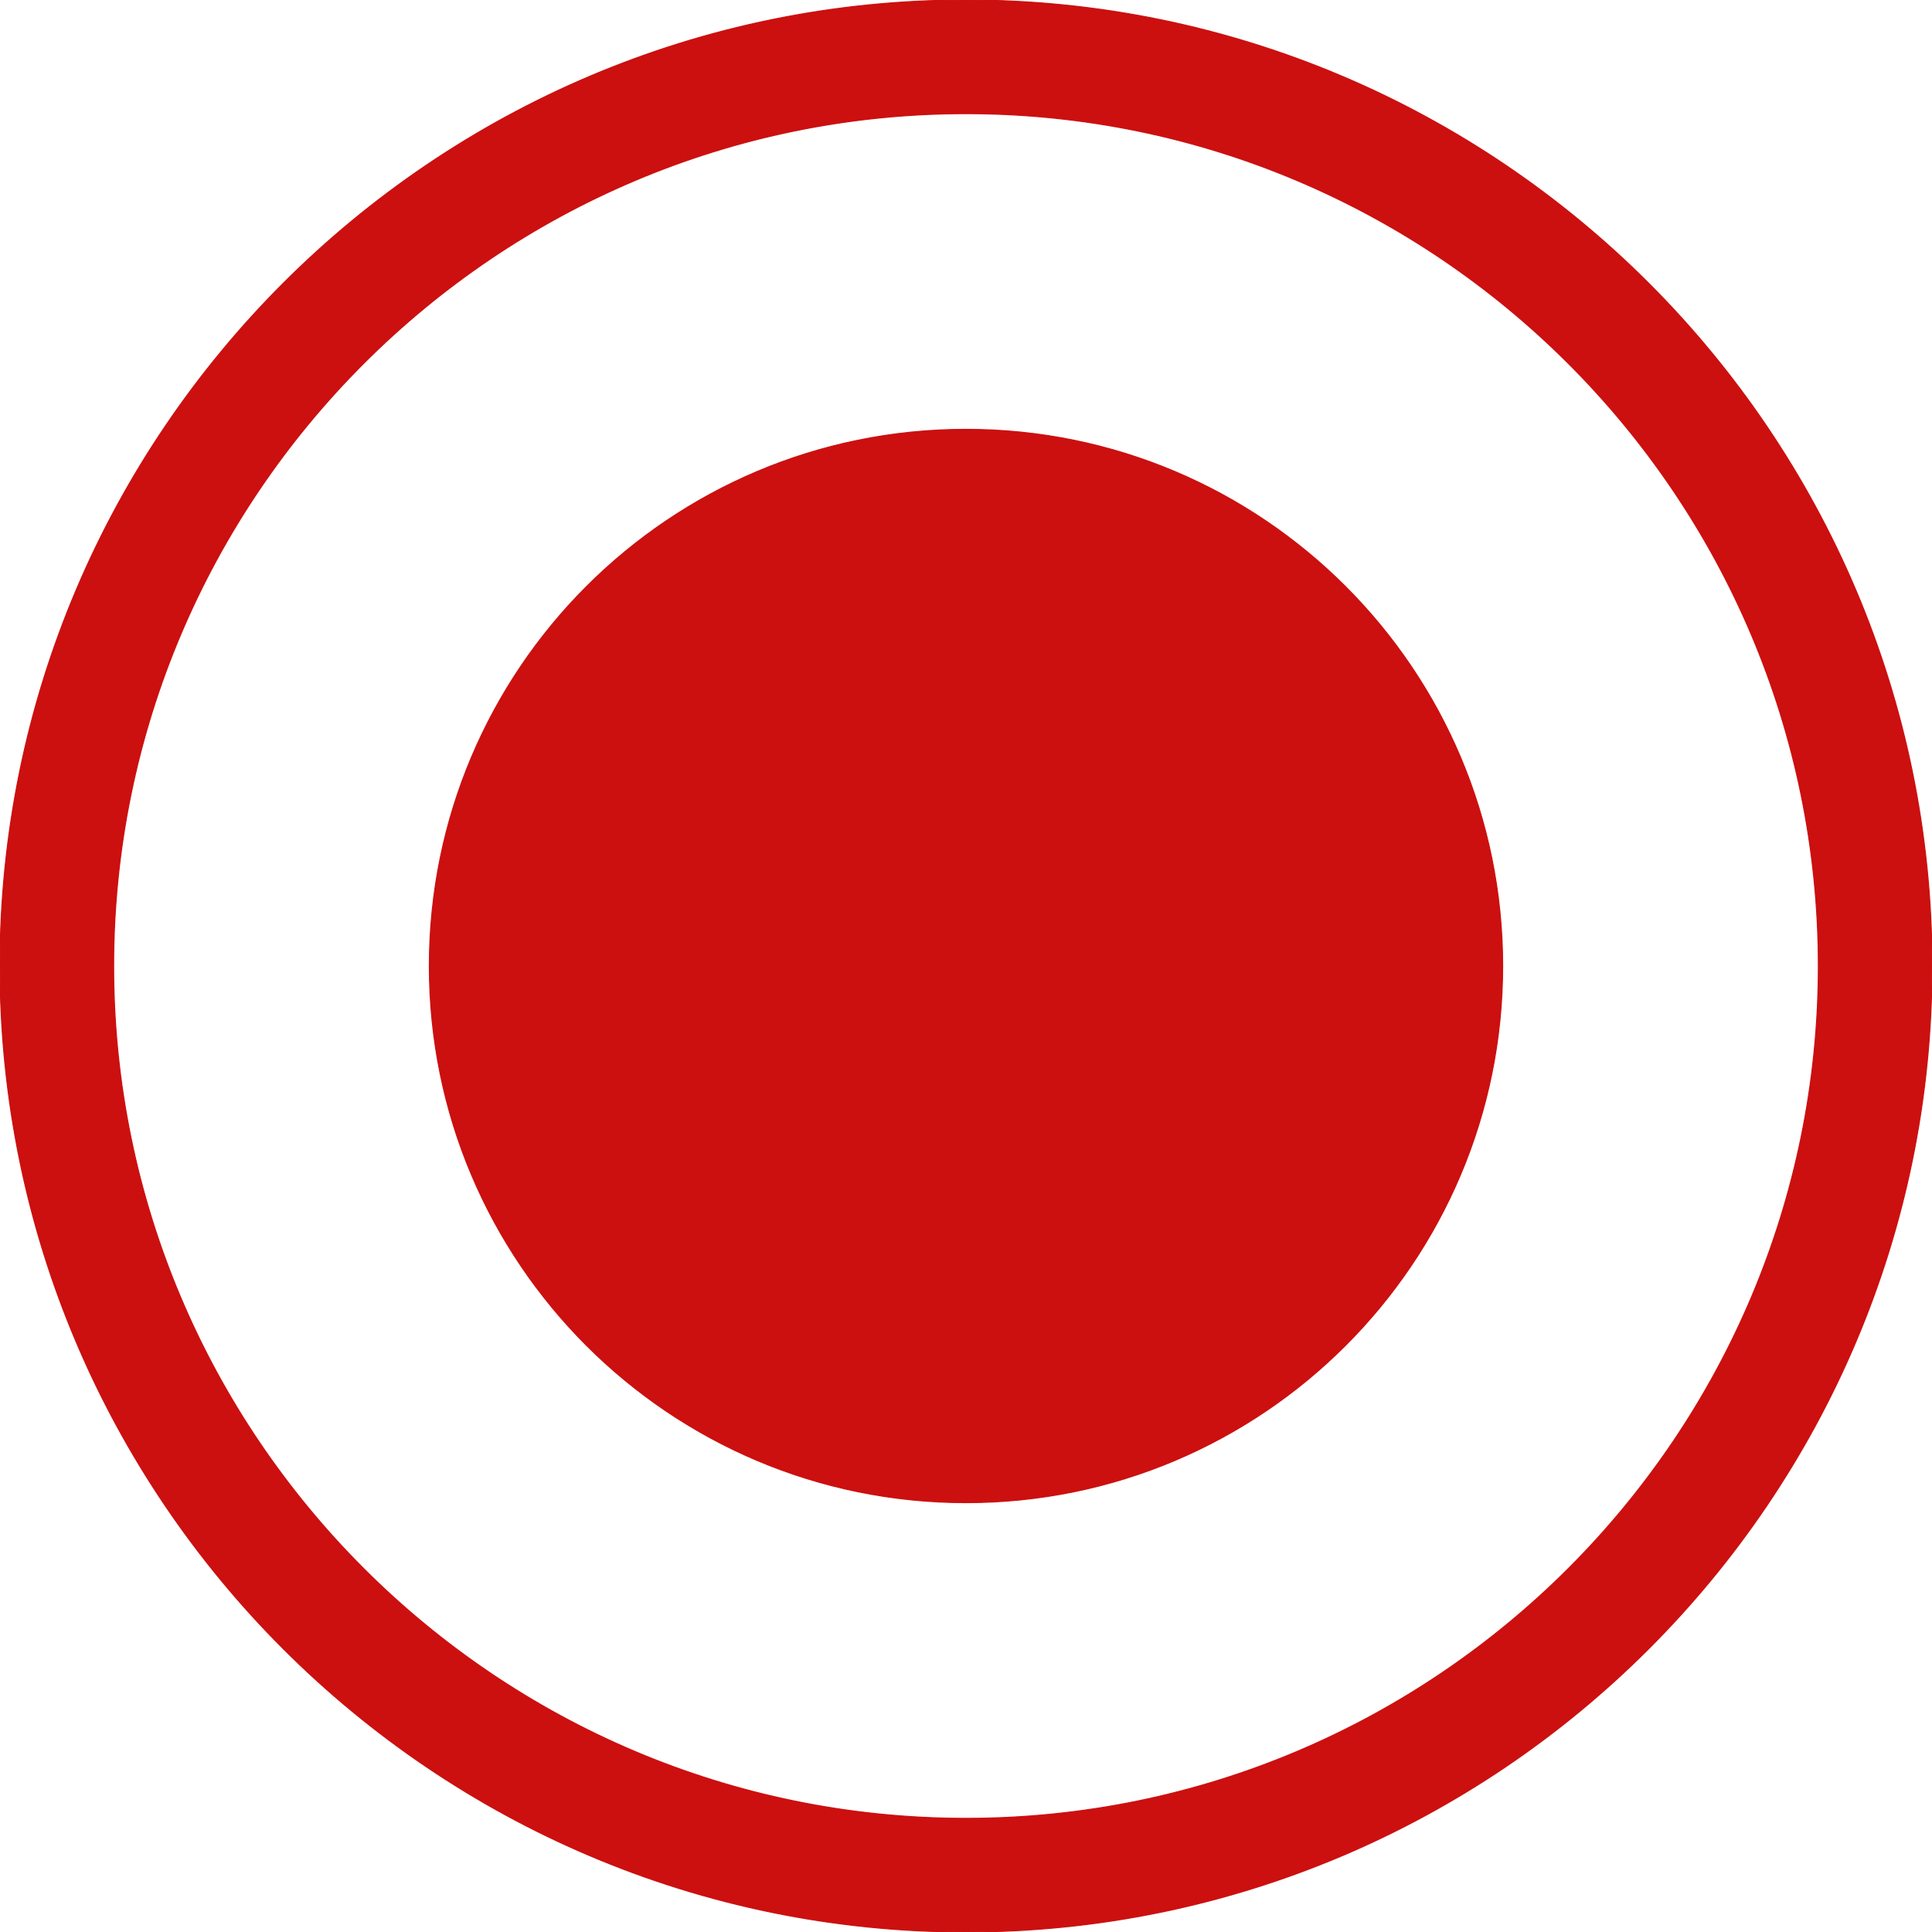 <!DOCTYPE svg PUBLIC "-//W3C//DTD SVG 1.1//EN" "http://www.w3.org/Graphics/SVG/1.1/DTD/svg11.dtd">

<!-- Uploaded to: SVG Repo, www.svgrepo.com, Transformed by: SVG Repo Mixer Tools -->
<svg fill="#cc0f0f" width="70px" height="70px" viewBox="0 0 1920 1920" xmlns="http://www.w3.org/2000/svg" stroke="#cc0f0f">
<g id="SVGRepo_bgCarrier" stroke-width="0"/>

<g id="SVGRepo_tracerCarrier" stroke-linecap="round" stroke-linejoin="round"/>

<g id="SVGRepo_iconCarrier"> <path d="M960 0c529.36 0 960 430.645 960 960 0 529.36-430.64 960-960 960-529.355 0-960-430.64-960-960C0 430.645 430.645 0 960 0Zm0 112.941c-467.125 0-847.059 379.934-847.059 847.059 0 467.12 379.934 847.06 847.059 847.06 467.12 0 847.06-379.94 847.06-847.06 0-467.125-379.94-847.059-847.06-847.059Zm0 313.726c294.55 0 533.33 238.781 533.33 533.333 0 294.55-238.78 533.33-533.33 533.33-294.552 0-533.333-238.78-533.333-533.33 0-294.552 238.781-533.333 533.333-533.333Z" fill-rule="evenodd"/> </g>

</svg>